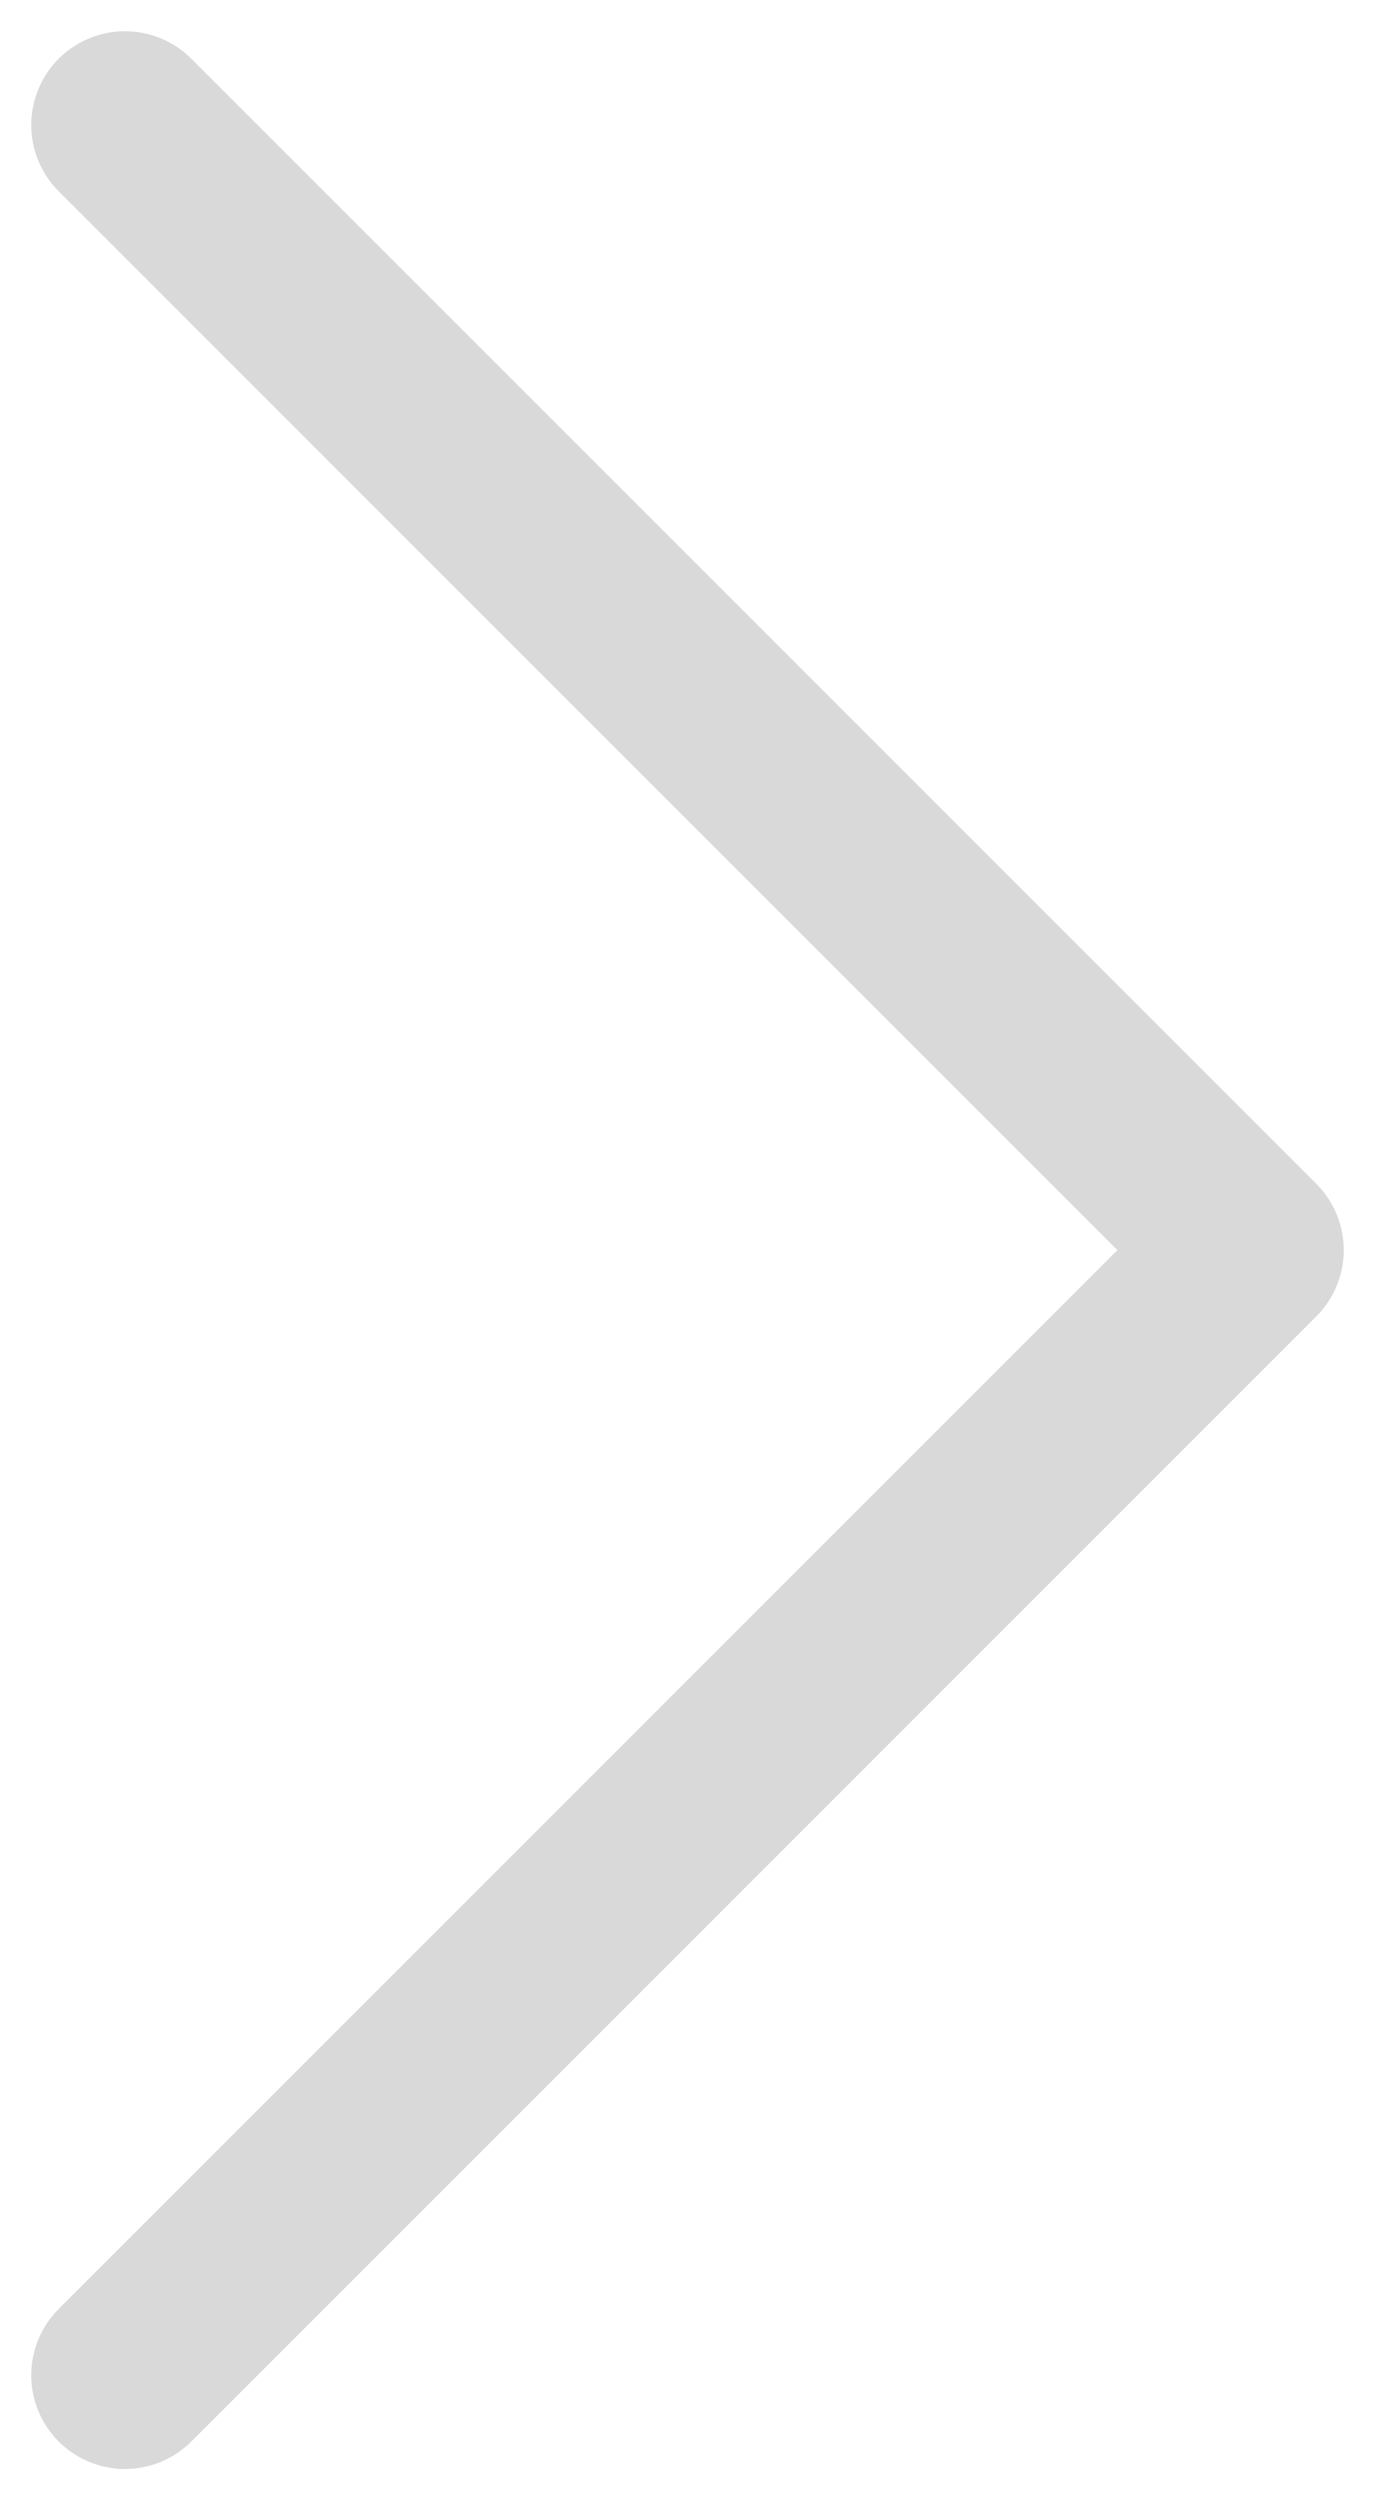 <svg width="22" height="40" viewBox="0 0 22 40" fill="none" xmlns="http://www.w3.org/2000/svg">
<path d="M2 38L20 20L2 2" stroke="#D9D9D9" stroke-width="3" stroke-linecap="round" stroke-linejoin="round"/>
</svg>
